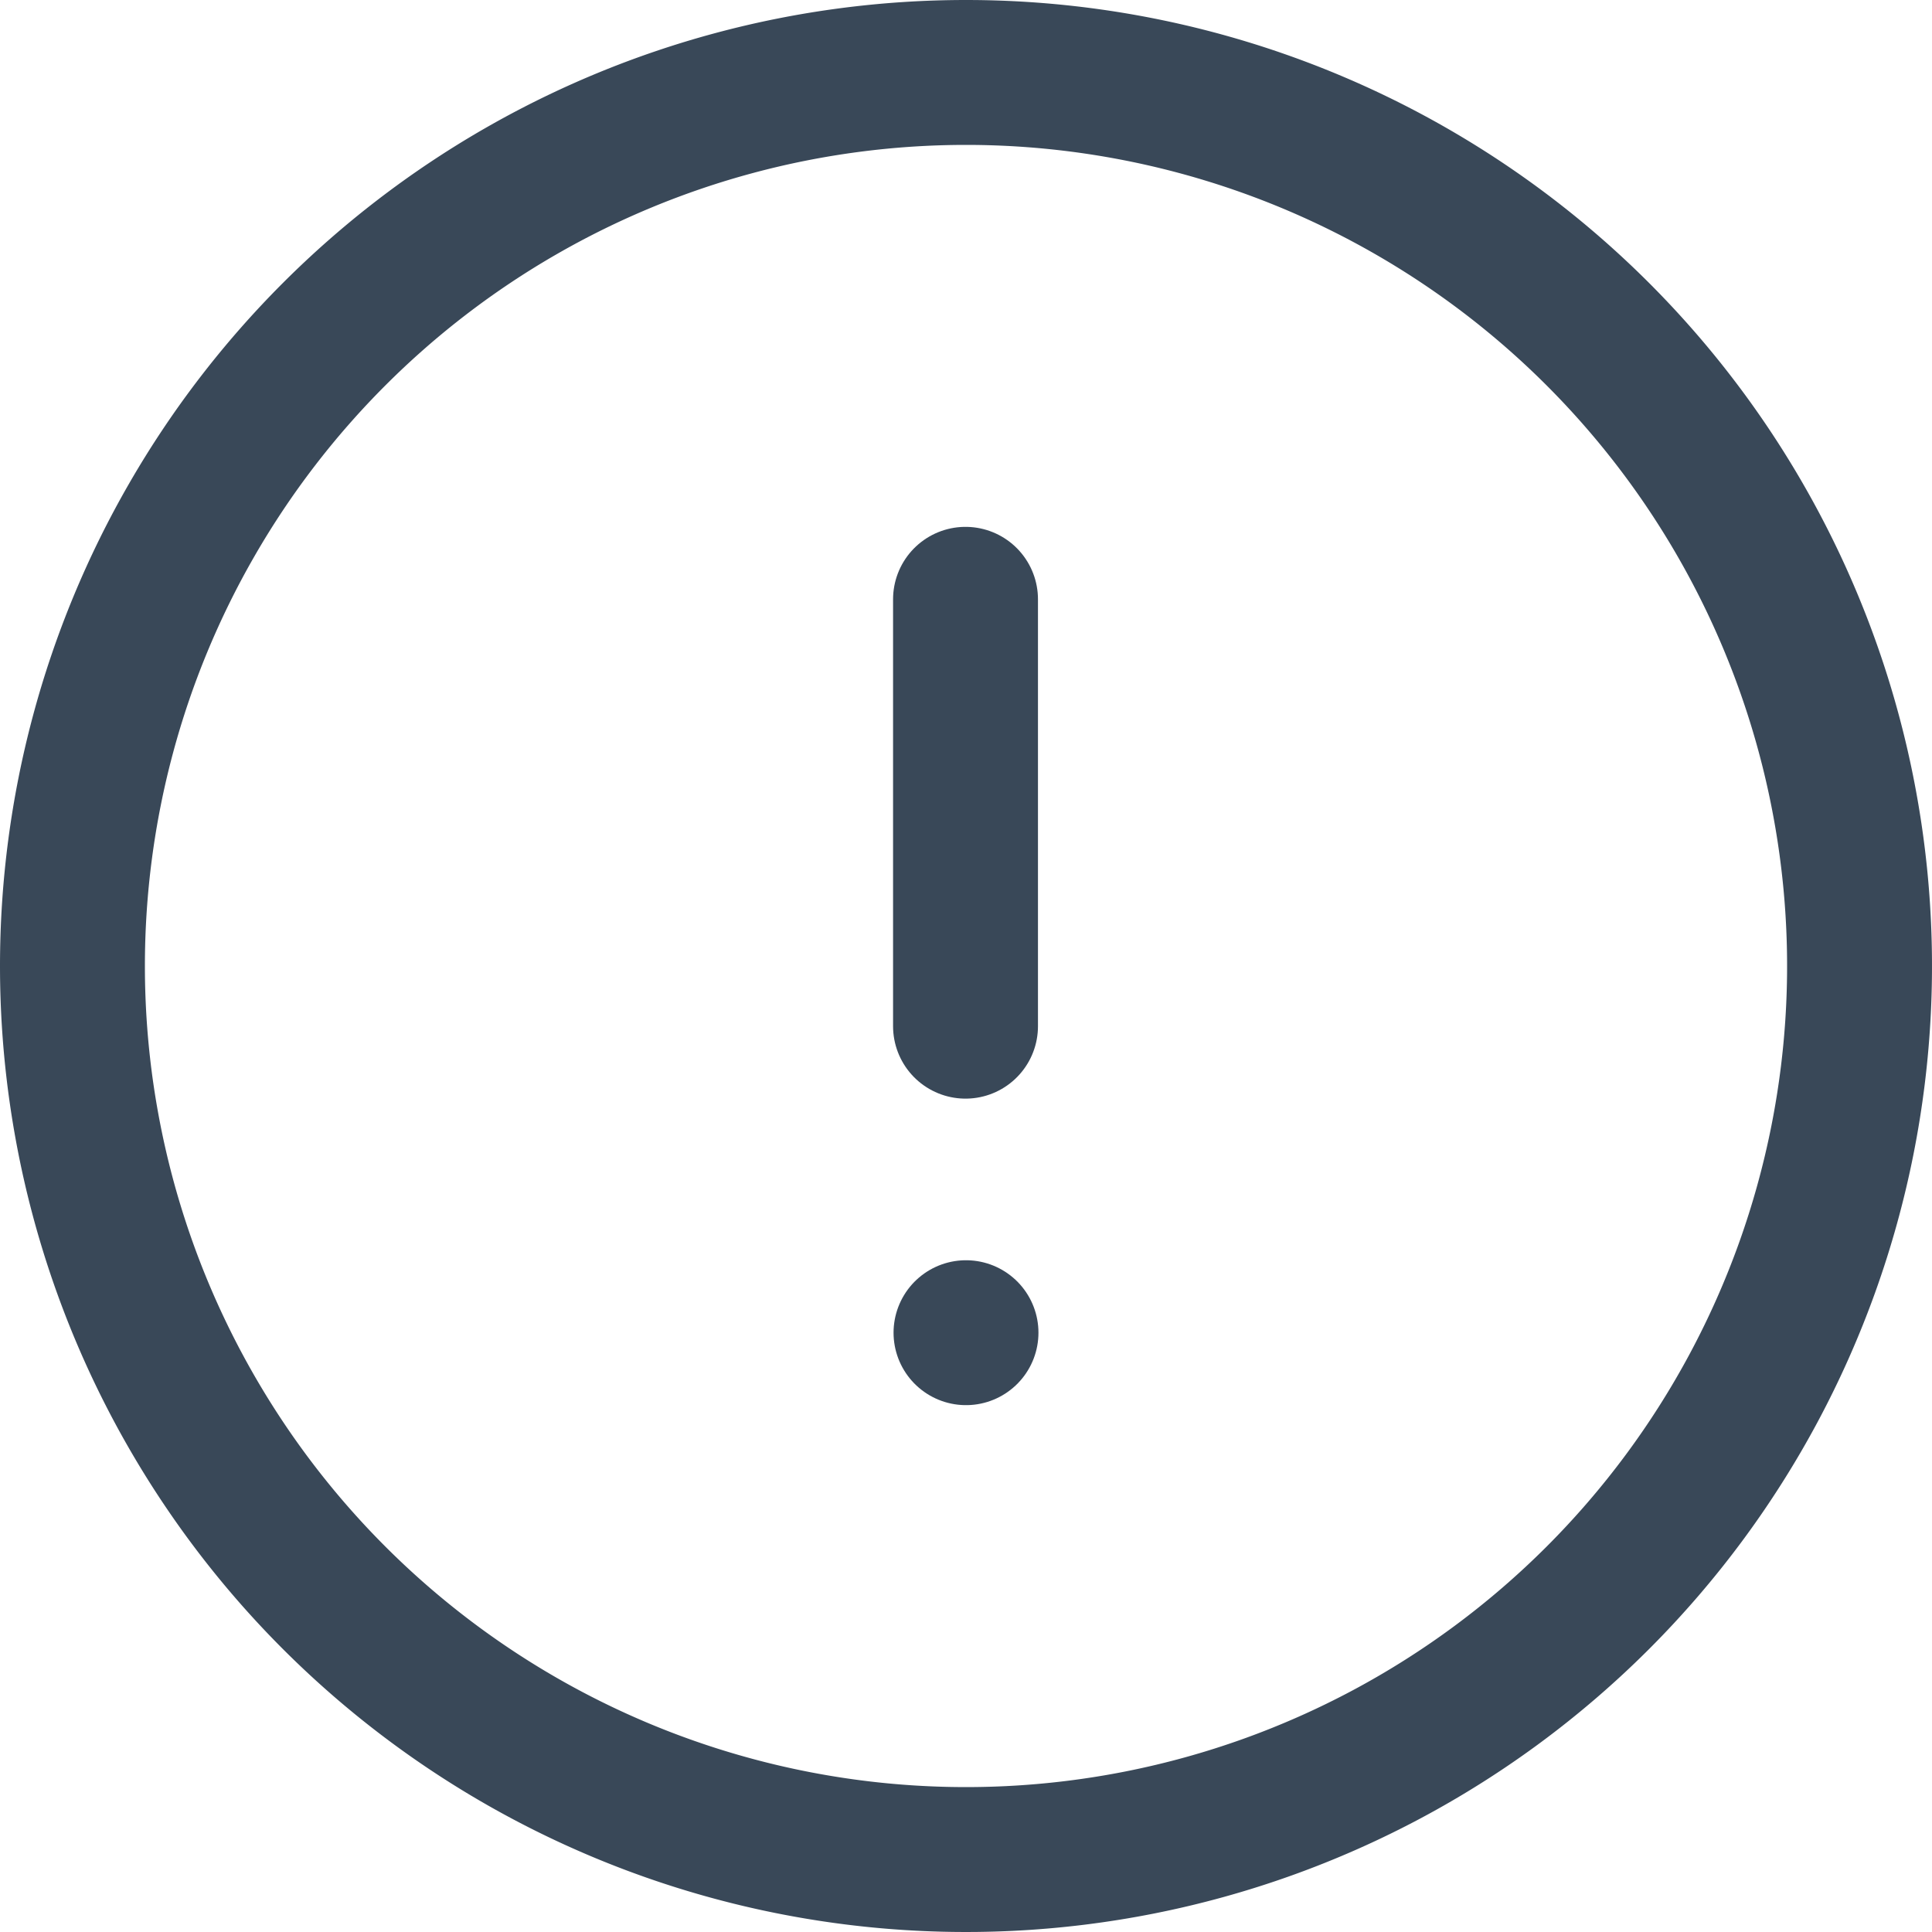<svg xmlns="http://www.w3.org/2000/svg" viewBox="0 0 20 20">
  <g id="Info_icon" transform="translate(0.75 0.75)">
    <g id="Info_Circle" data-name="Info Circle" transform="translate(0 0)">
      <path id="Stroke_1" data-name="Stroke 1" d="M9.25,0A9.25,9.25,0,1,1,0,9.25,9.25,9.25,0,0,1,9.25,0Z" fill="none" stroke="#394858" stroke-linecap="round" stroke-linejoin="round" stroke-miterlimit="10" stroke-width="1.5"/>
      <path id="Stroke_3" data-name="Stroke 3" d="M.5,0V4.419" transform="translate(8.745 5.454)" fill="none" stroke="#394858" stroke-linecap="round" stroke-linejoin="round" stroke-miterlimit="10" stroke-width="1.5"/>
      <path id="Stroke_5" data-name="Stroke 5" d="M.5.5H.5" transform="translate(8.75 12.546)" fill="none" stroke="#394858" stroke-linecap="round" stroke-linejoin="round" stroke-miterlimit="10" stroke-width="1.5"/>
    </g>
  </g>
</svg>
